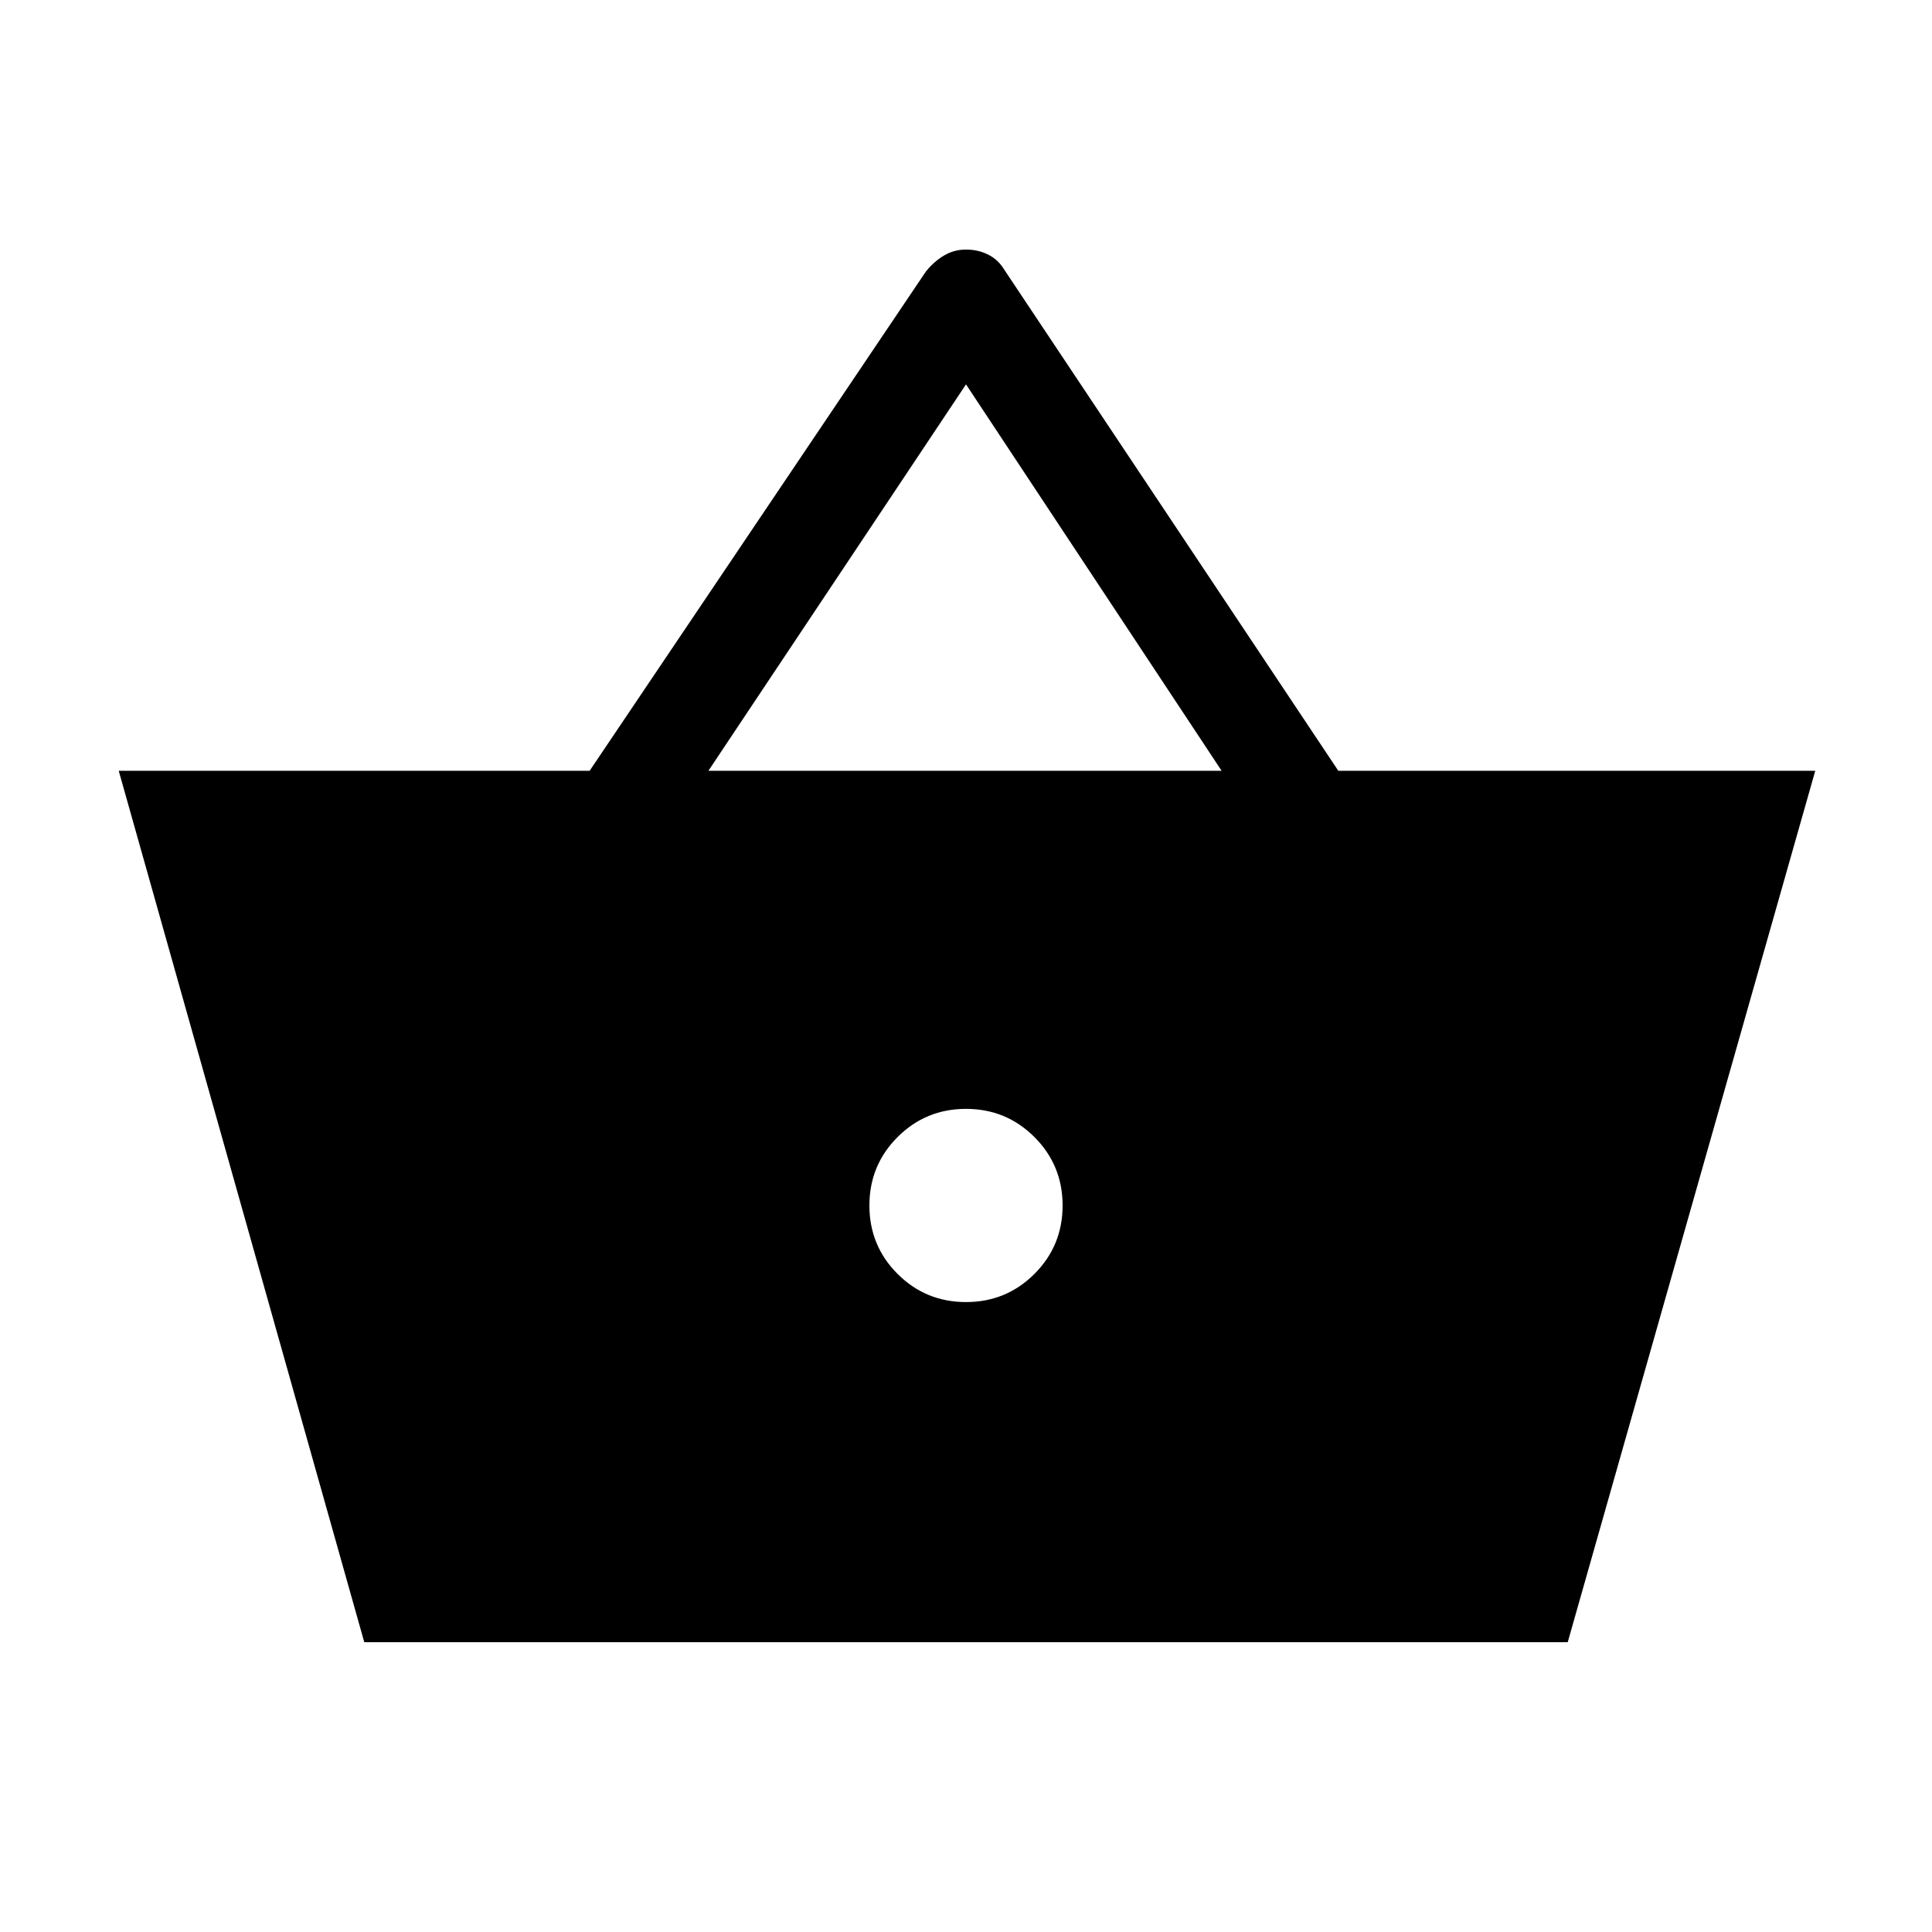 <svg xmlns="http://www.w3.org/2000/svg" height="40" width="40"><path d="M7.542 34 2.458 15.958h9.75l6.959-10.333q.166-.208.375-.333.208-.125.458-.125t.458.104q.209.104.334.312l6.916 10.375h9.875L32.458 34Zm7.125-18.042h10.625l-5.292-8Zm5.333 11q.833 0 1.417-.583.583-.583.583-1.417 0-.833-.583-1.416-.584-.584-1.417-.584-.833 0-1.417.584-.583.583-.583 1.416 0 .834.583 1.417.584.583 1.417.583Z"/></svg>